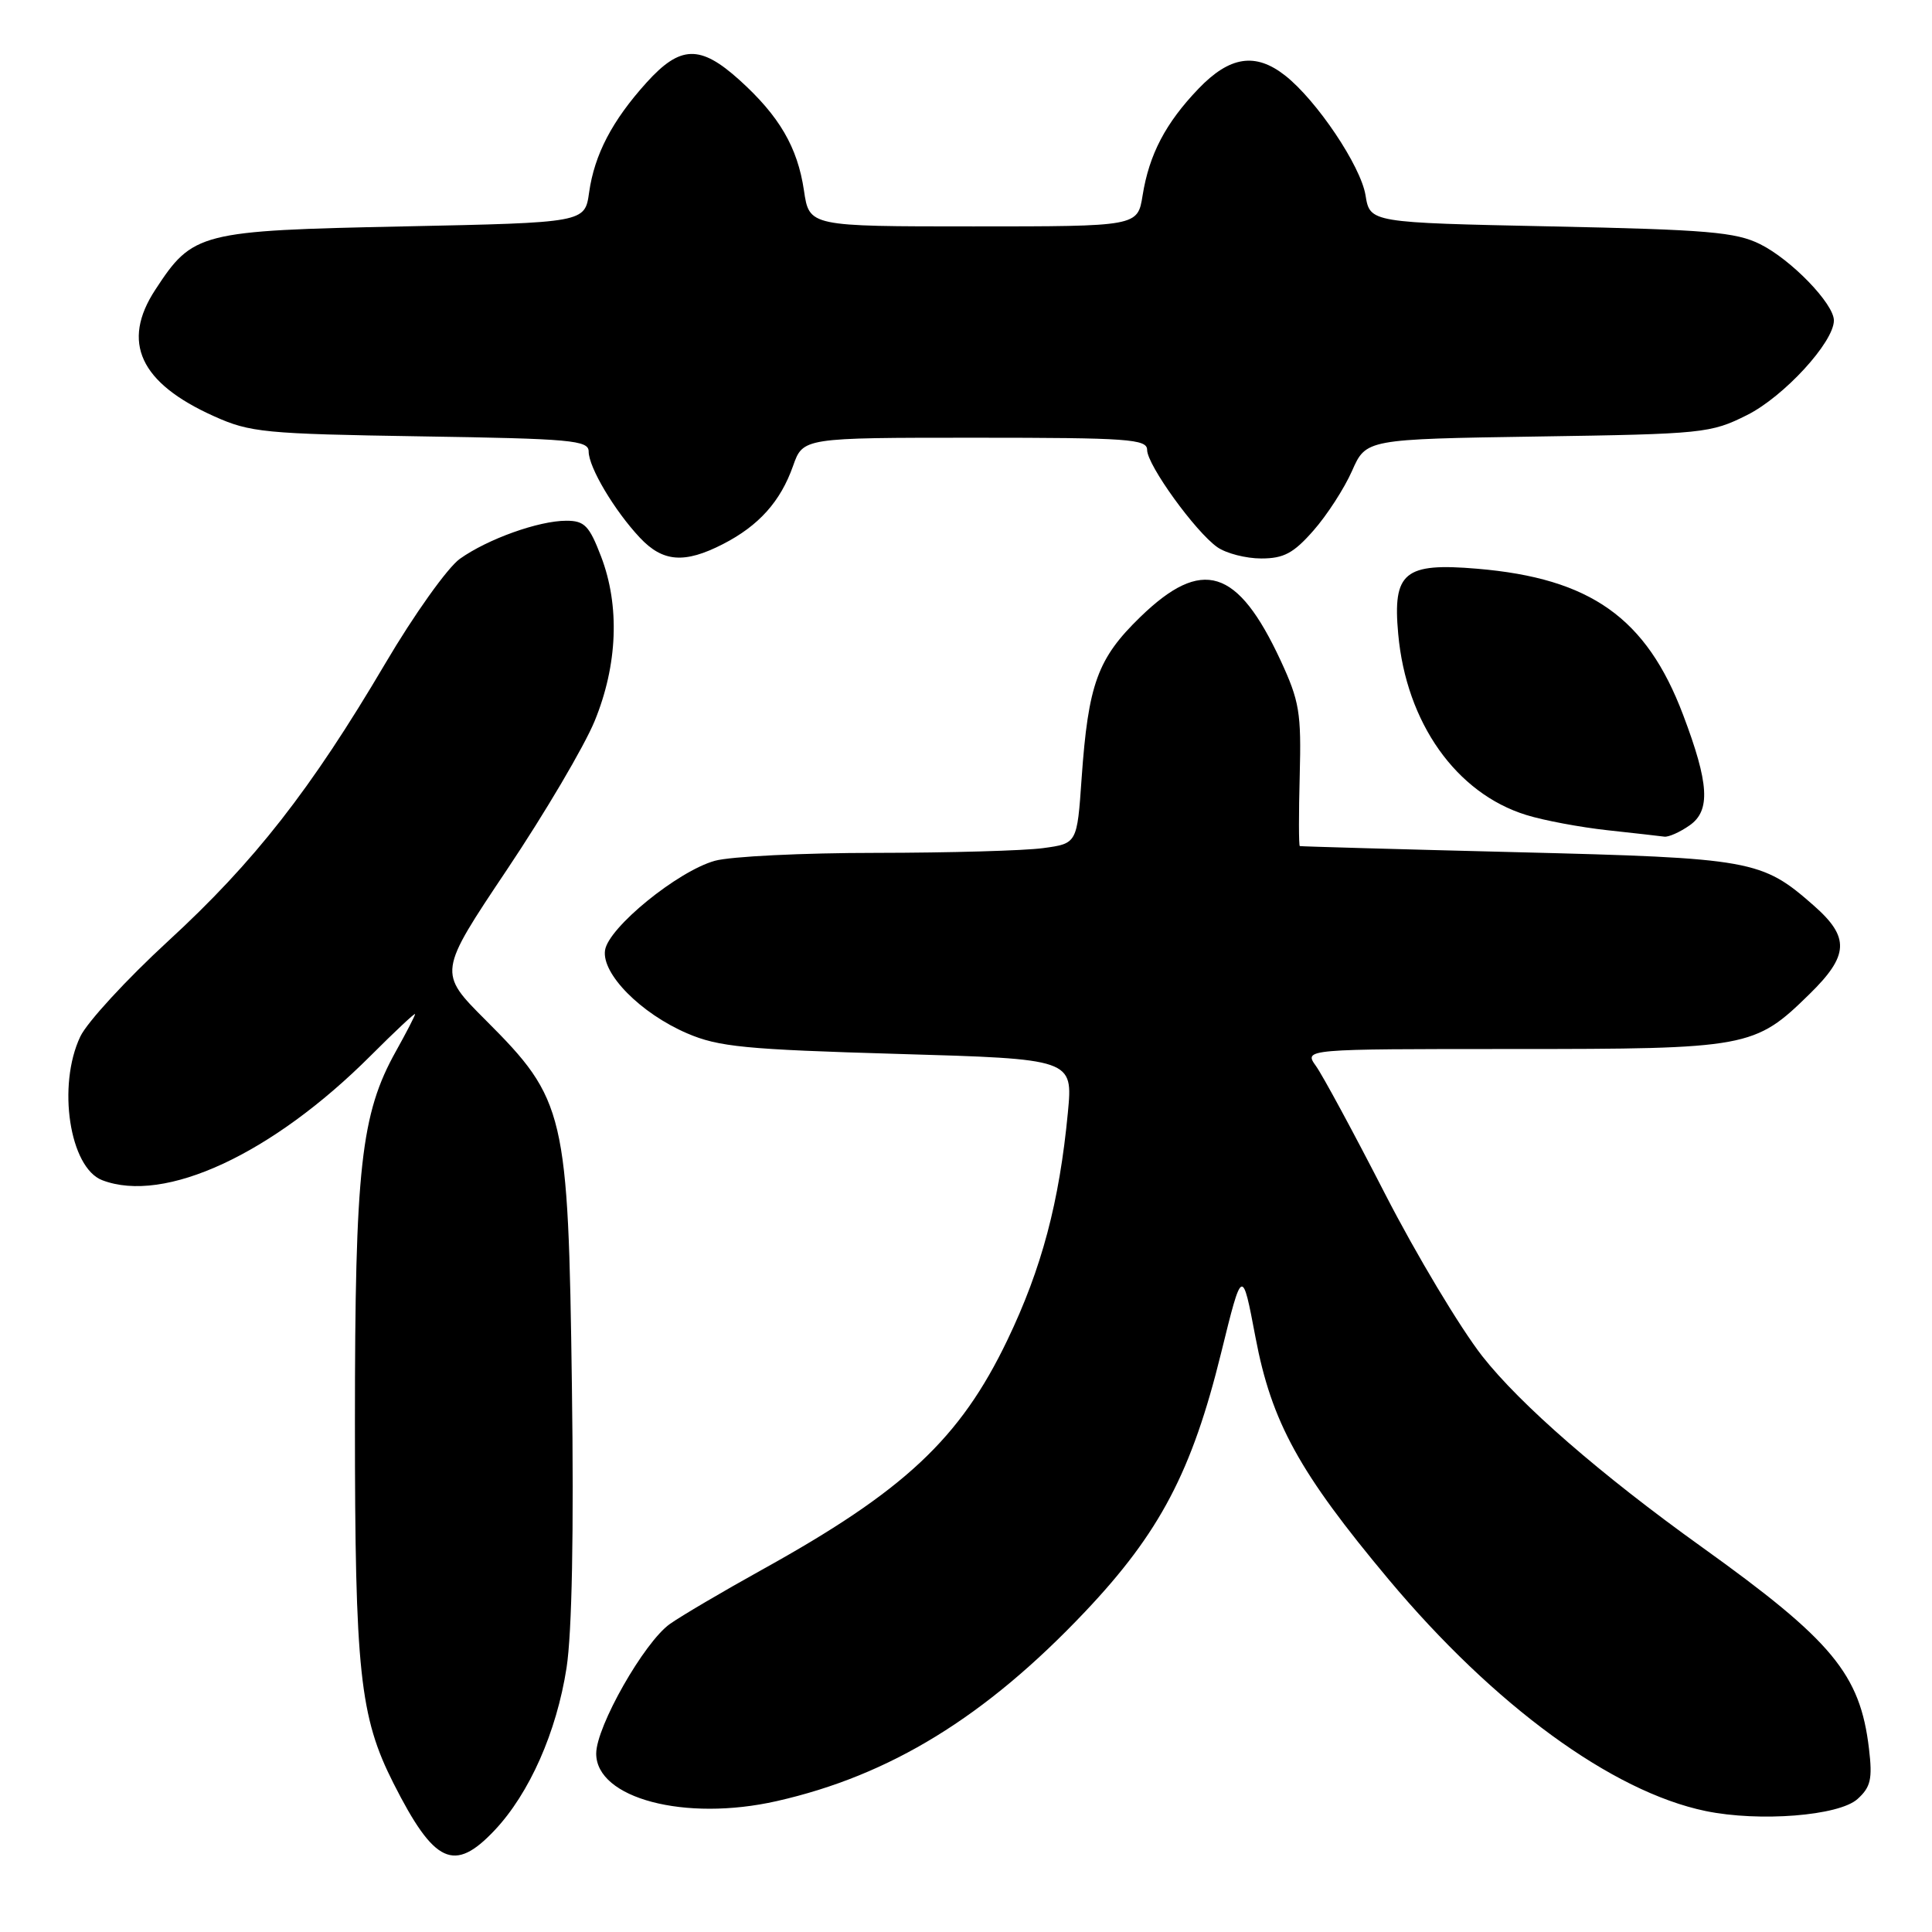<?xml version="1.0" encoding="UTF-8" standalone="no"?>
<!DOCTYPE svg PUBLIC "-//W3C//DTD SVG 1.1//EN" "http://www.w3.org/Graphics/SVG/1.1/DTD/svg11.dtd" >
<svg xmlns="http://www.w3.org/2000/svg" xmlns:xlink="http://www.w3.org/1999/xlink" version="1.1" viewBox="0 0 256 256">
 <g >
 <path fill="currentColor"
d=" M 65.55 242.51 C 70.15 237.63 73.75 229.51 75.07 221.00 C 75.79 216.33 76.05 203.02 75.78 183.62 C 75.29 147.40 74.90 145.72 64.36 135.18 C 58.05 128.87 58.05 128.87 67.18 115.23 C 72.20 107.74 77.42 98.88 78.79 95.55 C 81.84 88.12 82.15 80.29 79.65 73.75 C 78.08 69.65 77.45 69.00 75.04 69.00 C 71.39 69.00 64.62 71.42 60.93 74.05 C 59.32 75.20 54.87 81.43 51.06 87.90 C 41.18 104.64 33.74 114.17 22.28 124.70 C 16.78 129.76 11.54 135.45 10.64 137.35 C 7.56 143.84 9.22 154.72 13.54 156.38 C 21.80 159.55 36.06 152.94 49.12 139.88 C 52.35 136.65 55.00 134.17 55.00 134.37 C 55.00 134.58 53.86 136.79 52.47 139.28 C 47.82 147.60 47.03 154.69 47.03 188.50 C 47.03 221.48 47.67 227.47 52.13 236.28 C 57.55 246.99 60.18 248.21 65.55 242.51 Z  M 246.13 238.38 C 247.88 236.80 248.13 235.73 247.65 231.71 C 246.48 221.83 242.81 217.40 225.50 204.99 C 212.09 195.38 201.46 186.13 196.41 179.70 C 193.48 175.95 187.68 166.28 183.53 158.20 C 179.38 150.11 175.26 142.49 174.37 141.25 C 172.76 139.00 172.76 139.00 200.41 139.00 C 231.61 139.00 232.51 138.84 239.75 131.74 C 245.01 126.60 245.13 124.20 240.32 119.98 C 233.44 113.93 232.14 113.70 201.00 112.92 C 185.32 112.53 172.38 112.16 172.23 112.11 C 172.09 112.05 172.08 107.84 172.22 102.75 C 172.44 94.43 172.18 92.90 169.68 87.50 C 163.98 75.26 159.29 73.81 151.10 81.75 C 145.43 87.25 144.20 90.63 143.32 103.13 C 142.72 111.77 142.72 111.77 138.22 112.38 C 135.75 112.72 125.80 113.00 116.11 113.01 C 106.42 113.01 96.80 113.48 94.72 114.06 C 89.80 115.43 80.60 122.92 80.17 125.92 C 79.71 129.03 84.90 134.28 91.04 136.92 C 95.21 138.72 98.77 139.06 118.99 139.65 C 142.17 140.32 142.17 140.32 141.50 147.41 C 140.37 159.28 138.04 168.07 133.49 177.55 C 127.21 190.65 119.82 197.56 100.91 208.03 C 95.74 210.90 90.27 214.12 88.77 215.18 C 85.36 217.59 79.00 228.78 79.00 232.36 C 79.00 238.30 90.77 241.40 102.90 238.66 C 117.94 235.26 130.57 227.51 143.77 213.57 C 153.69 203.09 157.95 194.97 161.82 179.21 C 164.60 167.92 164.60 167.92 166.36 177.21 C 168.49 188.46 172.15 195.11 184.00 209.28 C 197.98 225.98 213.60 237.40 226.00 239.97 C 233.11 241.44 243.67 240.61 246.13 238.38 Z  M 223.89 109.36 C 226.68 107.41 226.47 103.82 223.02 94.72 C 218.16 81.87 210.77 76.63 195.74 75.36 C 186.08 74.54 184.52 75.82 185.27 84.00 C 186.33 95.77 192.95 105.12 202.24 107.99 C 204.58 108.72 209.43 109.62 213.00 110.01 C 216.57 110.40 219.96 110.78 220.53 110.86 C 221.09 110.94 222.61 110.26 223.89 109.36 Z  M 95.79 72.10 C 100.55 69.66 103.42 66.45 105.08 61.75 C 106.40 58.00 106.40 58.00 129.20 58.00 C 149.53 58.00 152.00 58.18 152.00 59.62 C 152.00 61.61 158.40 70.47 161.31 72.51 C 162.49 73.33 165.10 74.00 167.12 74.00 C 170.10 74.00 171.40 73.31 174.04 70.30 C 175.83 68.27 178.13 64.71 179.15 62.40 C 181.01 58.19 181.01 58.19 203.75 57.84 C 225.67 57.51 226.68 57.41 231.49 55.00 C 236.38 52.55 243.00 45.34 243.00 42.46 C 243.00 40.25 237.34 34.40 233.24 32.36 C 230.01 30.75 226.24 30.43 205.52 30.00 C 181.53 29.50 181.53 29.50 180.94 25.88 C 180.31 21.99 174.48 13.31 170.29 10.01 C 166.36 6.92 162.95 7.44 158.81 11.75 C 154.44 16.31 152.27 20.46 151.40 25.90 C 150.74 30.00 150.74 30.00 128.99 30.00 C 107.23 30.00 107.23 30.00 106.53 25.25 C 105.68 19.51 103.27 15.38 97.98 10.60 C 92.78 5.91 90.15 5.98 85.67 10.94 C 81.11 15.99 78.77 20.48 78.06 25.50 C 77.50 29.50 77.50 29.50 53.50 30.00 C 26.42 30.56 25.55 30.78 20.58 38.39 C 16.03 45.33 18.54 50.75 28.35 55.15 C 33.14 57.31 35.05 57.49 55.75 57.82 C 75.71 58.13 78.00 58.34 78.00 59.83 C 78.01 61.93 81.41 67.65 84.79 71.25 C 87.83 74.49 90.70 74.71 95.79 72.10 Z "/>
</g>
</svg>